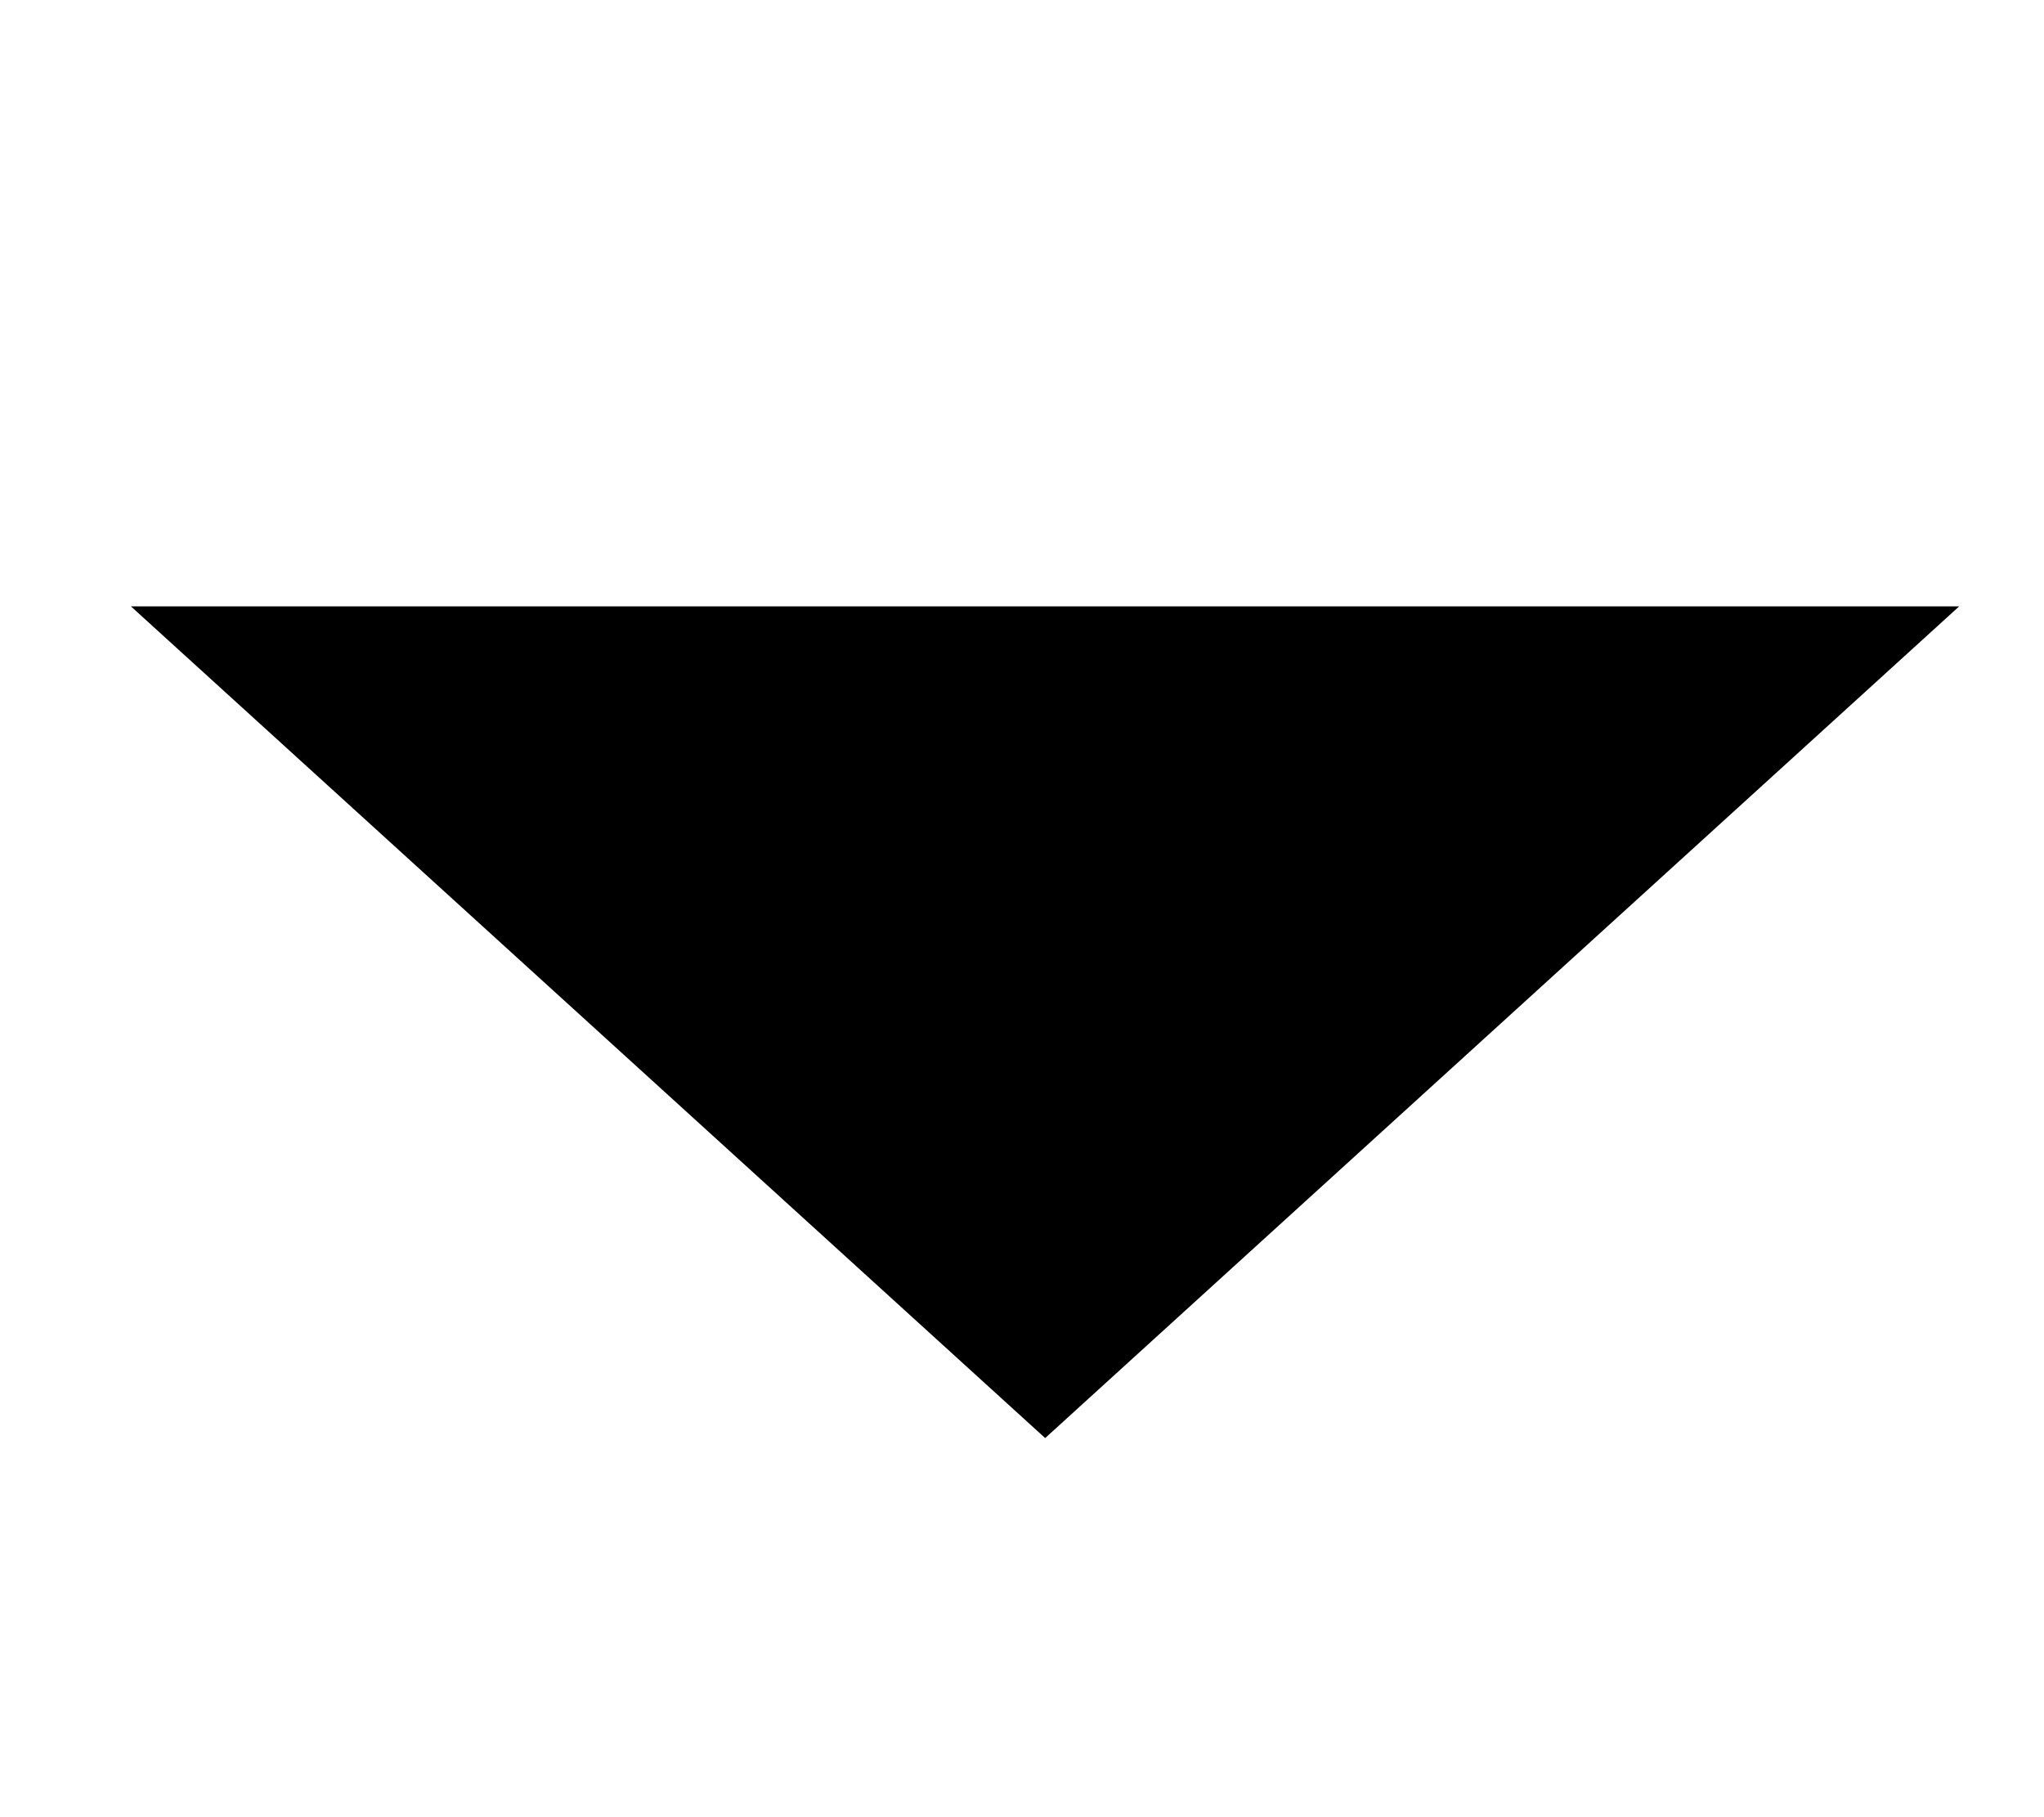 <svg id="Group_5" data-name="Group 5" xmlns="http://www.w3.org/2000/svg" width="18" height="16" viewBox="0 0 18 16">
  <rect id="Rectangle_79" data-name="Rectangle 79" width="18" height="16" fill="none"/>
  <g id="Group_4" data-name="Group 4" transform="translate(1.153 5.339)">
    <path id="Icon_ionic-md-arrow-dropdown" data-name="Icon ionic-md-arrow-dropdown" d="M9,13.5l8.051,7.323L25.1,13.5Z" transform="translate(-9 -13.5)" fill="#000000"/>
  </g>
</svg>
